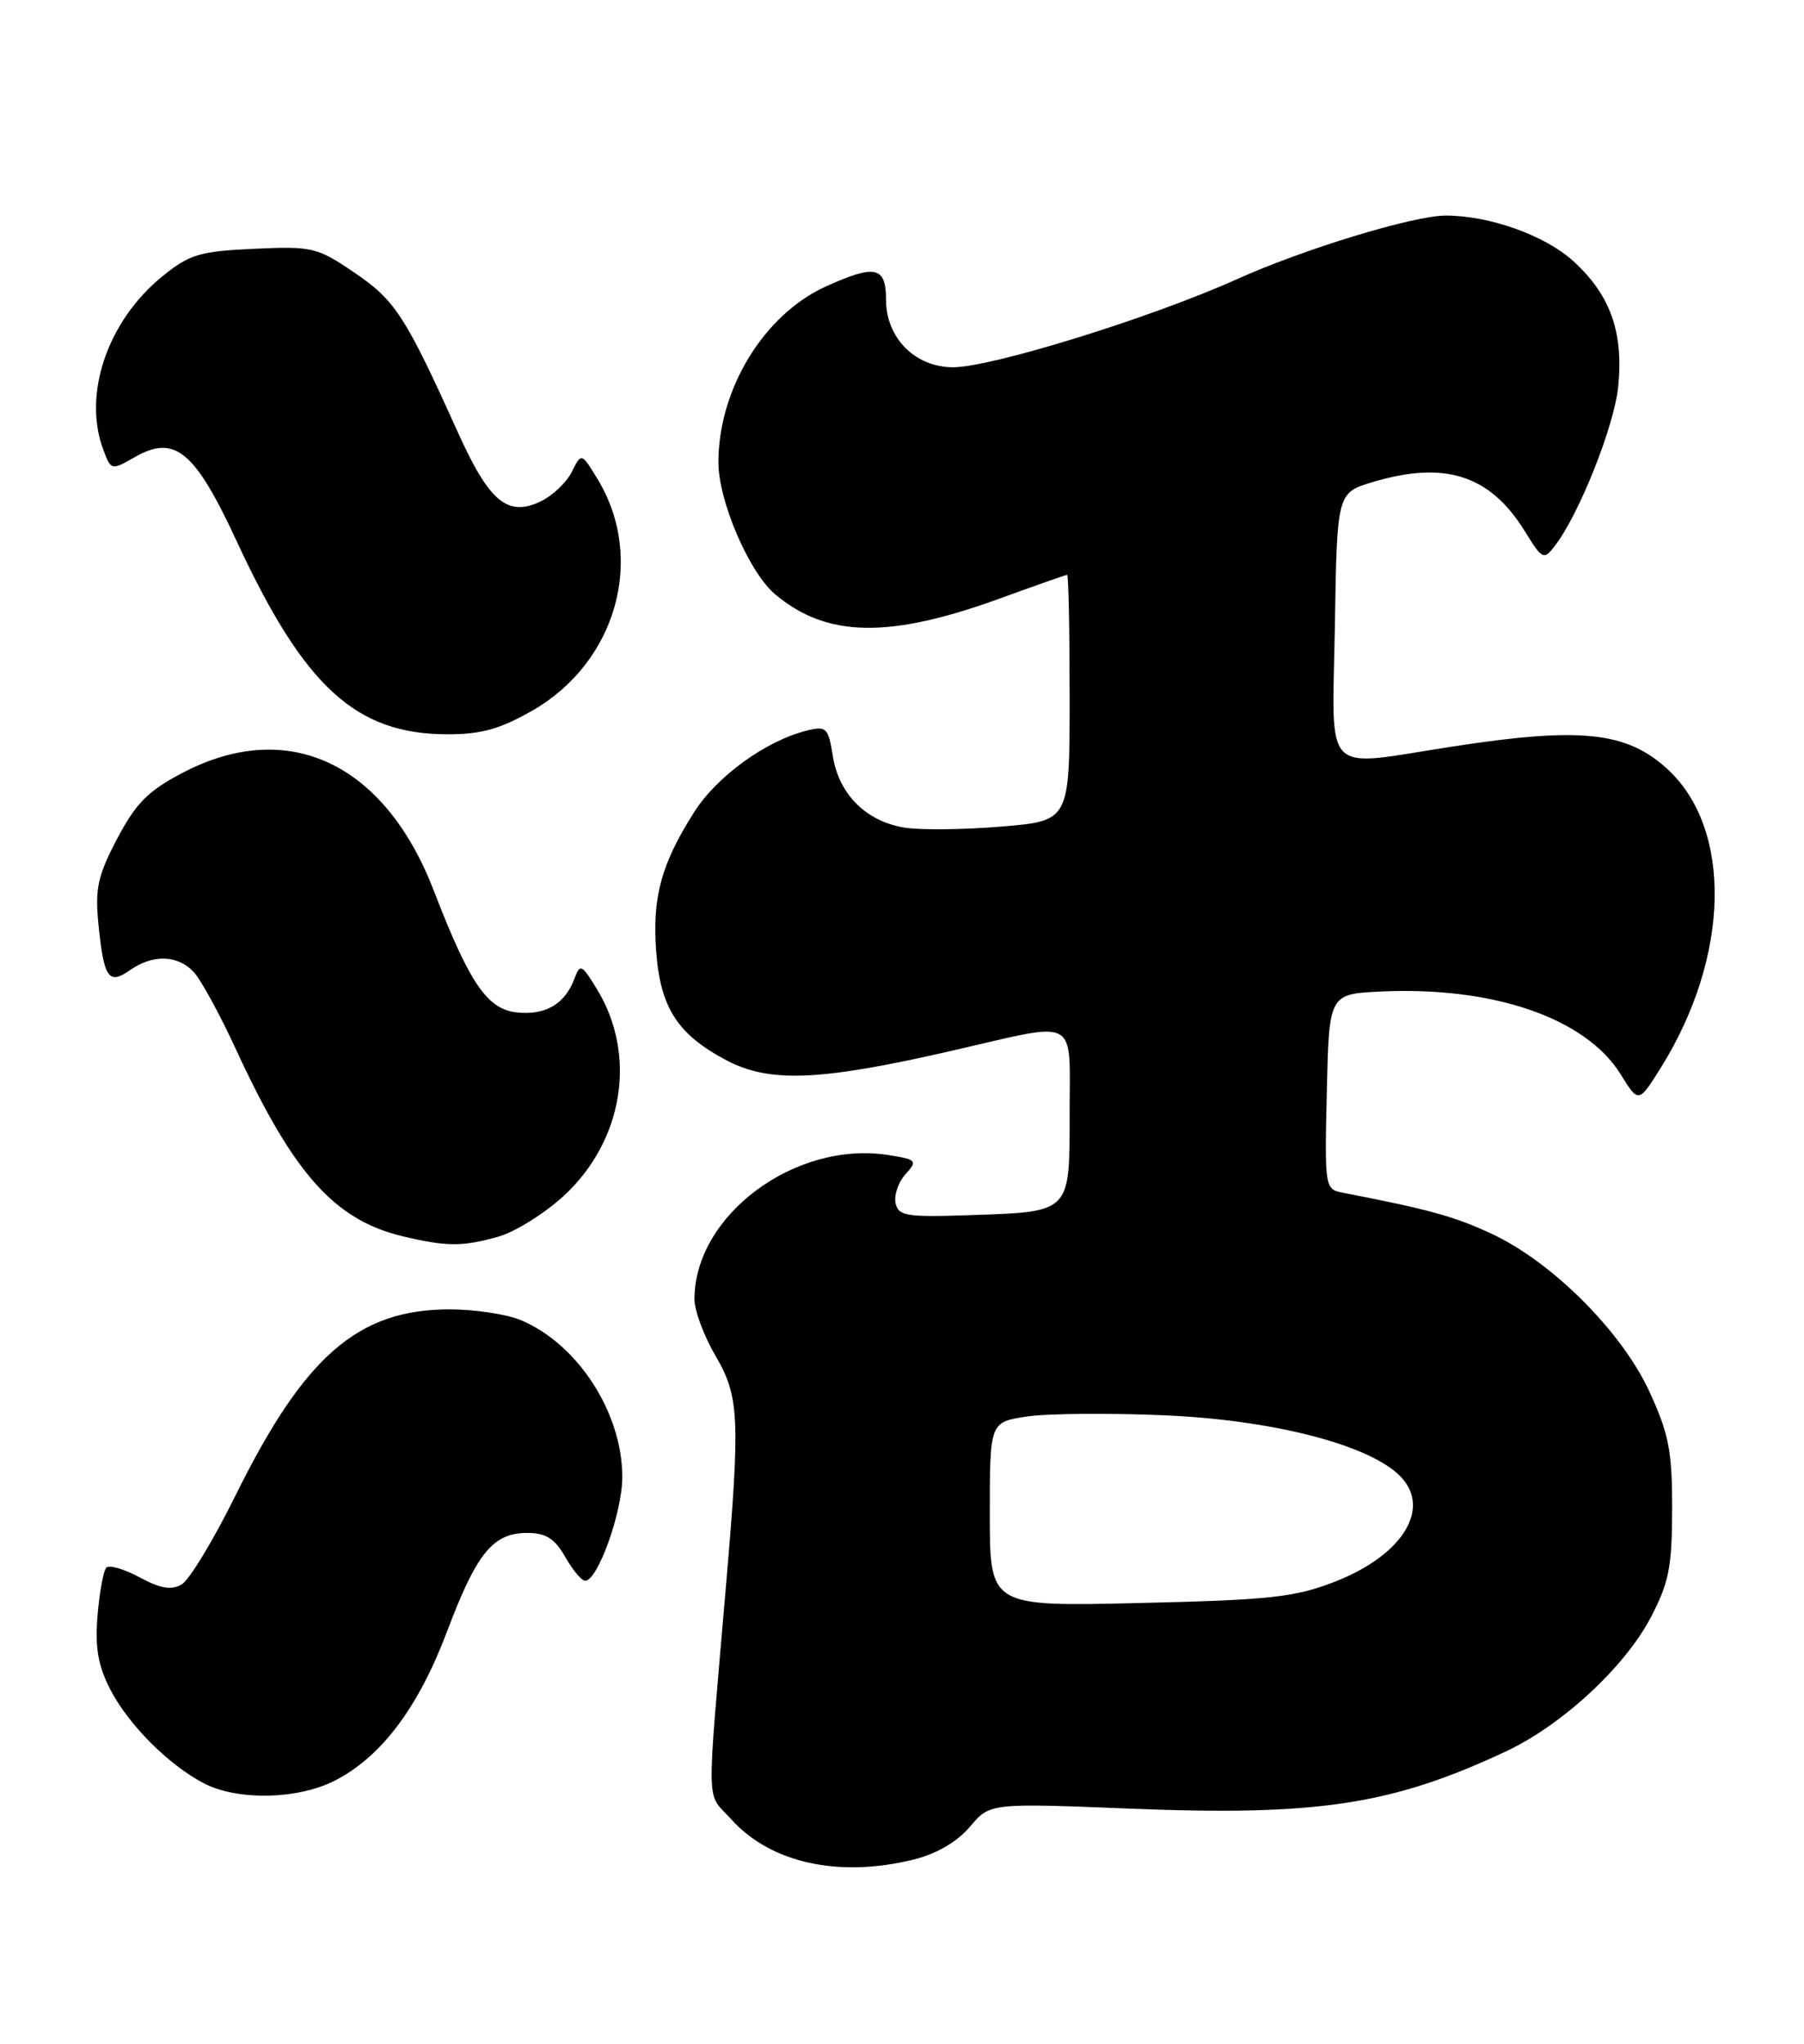 <?xml version="1.0" encoding="UTF-8" standalone="no"?>
<!DOCTYPE svg PUBLIC "-//W3C//DTD SVG 1.1//EN" "http://www.w3.org/Graphics/SVG/1.1/DTD/svg11.dtd" >
<svg xmlns="http://www.w3.org/2000/svg" xmlns:xlink="http://www.w3.org/1999/xlink" version="1.1" viewBox="0 0 226 256">
 <g >
 <path fill="currentColor"
d=" M 114.57 232.88 C 117.36 232.18 119.96 230.65 121.52 228.79 C 124.01 225.83 124.01 225.83 141.76 226.54 C 165.12 227.47 174.44 226.04 188.69 219.35 C 195.71 216.05 203.53 208.81 206.79 202.61 C 209.08 198.24 209.47 196.27 209.48 189.00 C 209.49 181.75 209.07 179.59 206.63 174.29 C 203.14 166.74 194.42 158.03 186.80 154.50 C 182.18 152.35 178.94 151.46 168.22 149.39 C 165.97 148.95 165.94 148.75 166.22 136.72 C 166.50 124.50 166.50 124.50 173.00 124.19 C 187.12 123.53 198.69 127.53 203.05 134.59 C 205.28 138.19 205.28 138.19 208.12 133.64 C 216.74 119.78 217.07 103.82 208.88 96.32 C 203.78 91.64 198.01 91.03 182.00 93.50 C 165.39 96.06 166.91 97.62 167.23 78.36 C 167.50 61.72 167.50 61.72 172.00 60.37 C 181.04 57.68 186.67 59.50 191.02 66.53 C 193.22 70.09 193.40 70.18 194.78 68.38 C 197.82 64.45 202.20 53.44 202.72 48.47 C 203.42 41.62 201.73 36.89 197.06 32.67 C 193.50 29.46 186.59 27.00 181.11 27.00 C 177.10 27.00 163.33 31.19 154.96 34.97 C 144.23 39.80 124.23 46.00 119.40 46.00 C 114.65 46.00 111.00 42.33 111.00 37.55 C 111.00 33.37 109.65 33.07 103.44 35.89 C 95.70 39.41 90.00 48.74 90.00 57.91 C 90.00 62.75 93.84 71.69 97.10 74.43 C 103.59 79.89 111.40 80.02 125.43 74.90 C 129.80 73.31 133.52 72.00 133.69 72.00 C 133.86 72.00 134.00 78.93 134.00 87.41 C 134.00 102.82 134.00 102.82 125.45 103.53 C 120.75 103.92 115.28 103.98 113.31 103.66 C 108.51 102.88 105.10 99.49 104.34 94.73 C 103.77 91.15 103.52 90.90 101.11 91.50 C 95.98 92.76 89.82 97.21 86.95 101.74 C 82.84 108.21 81.71 112.35 82.20 119.12 C 82.72 126.23 84.89 129.59 91.06 132.83 C 96.49 135.67 102.83 135.39 119.50 131.55 C 135.33 127.91 134.00 127.18 134.00 139.46 C 134.00 152.00 134.23 151.77 121.44 152.20 C 113.51 152.47 112.53 152.30 112.19 150.68 C 111.99 149.67 112.55 148.04 113.45 147.06 C 114.97 145.37 114.85 145.23 111.28 144.67 C 99.62 142.84 87.00 152.22 87.00 162.73 C 87.00 164.16 88.20 167.37 89.66 169.86 C 92.62 174.91 92.75 177.68 90.96 198.50 C 88.48 227.50 88.41 224.31 91.62 227.88 C 96.55 233.37 105.17 235.24 114.57 232.88 Z  M 41.93 223.03 C 47.76 220.06 52.40 213.90 56.01 204.33 C 59.71 194.51 61.76 192.00 66.05 192.00 C 68.38 192.00 69.49 192.70 70.80 194.99 C 71.73 196.64 72.86 197.99 73.30 197.99 C 74.88 198.01 77.96 189.41 77.96 185.00 C 77.96 176.96 72.41 168.37 65.28 165.36 C 63.51 164.61 59.49 164.00 56.35 164.00 C 44.85 164.00 38.15 169.81 29.50 187.32 C 26.75 192.88 23.72 197.89 22.76 198.45 C 21.48 199.20 20.11 198.98 17.51 197.57 C 15.57 196.53 13.69 195.98 13.33 196.34 C 12.96 196.70 12.47 199.40 12.22 202.33 C 11.89 206.35 12.28 208.61 13.80 211.58 C 16.09 216.01 21.05 221.00 25.50 223.34 C 29.70 225.55 37.28 225.41 41.93 223.03 Z  M 62.35 154.92 C 64.47 154.33 68.19 152.02 70.62 149.79 C 78.09 142.90 79.83 132.17 74.80 123.92 C 72.89 120.78 72.67 120.67 71.98 122.54 C 70.79 125.73 68.41 127.16 64.84 126.82 C 61.06 126.45 58.86 123.25 54.36 111.59 C 48.19 95.56 36.11 89.88 22.90 96.78 C 18.56 99.05 17.03 100.59 14.69 105.03 C 12.25 109.66 11.89 111.30 12.33 115.72 C 13.01 122.54 13.60 123.40 16.29 121.51 C 19.17 119.49 22.33 119.60 24.32 121.80 C 25.21 122.79 27.59 127.15 29.59 131.50 C 36.82 147.14 41.96 152.86 50.59 154.88 C 55.99 156.15 57.90 156.15 62.35 154.92 Z  M 66.70 89.00 C 77.23 82.96 80.90 69.93 74.86 60.01 C 72.84 56.69 72.84 56.69 71.64 59.09 C 70.98 60.42 69.23 62.08 67.74 62.80 C 63.60 64.78 61.29 62.86 57.37 54.17 C 50.79 39.59 49.52 37.62 44.42 34.16 C 39.73 30.97 39.14 30.83 31.84 31.16 C 25.04 31.47 23.75 31.85 20.38 34.58 C 13.45 40.19 10.31 49.43 12.97 56.41 C 13.91 58.91 13.98 58.92 16.86 57.27 C 21.89 54.38 24.39 56.44 29.64 67.76 C 38.10 86.02 44.55 91.94 56.00 91.97 C 60.29 91.98 62.64 91.32 66.70 89.00 Z  M 124.00 189.67 C 124.00 178.12 124.00 178.12 128.66 177.42 C 131.22 177.04 138.98 176.97 145.91 177.27 C 159.13 177.84 170.91 180.80 175.10 184.59 C 179.53 188.60 175.99 194.69 167.23 198.11 C 162.22 200.06 159.14 200.40 142.75 200.78 C 124.00 201.22 124.00 201.22 124.00 189.67 Z "/>
</g>
</svg>